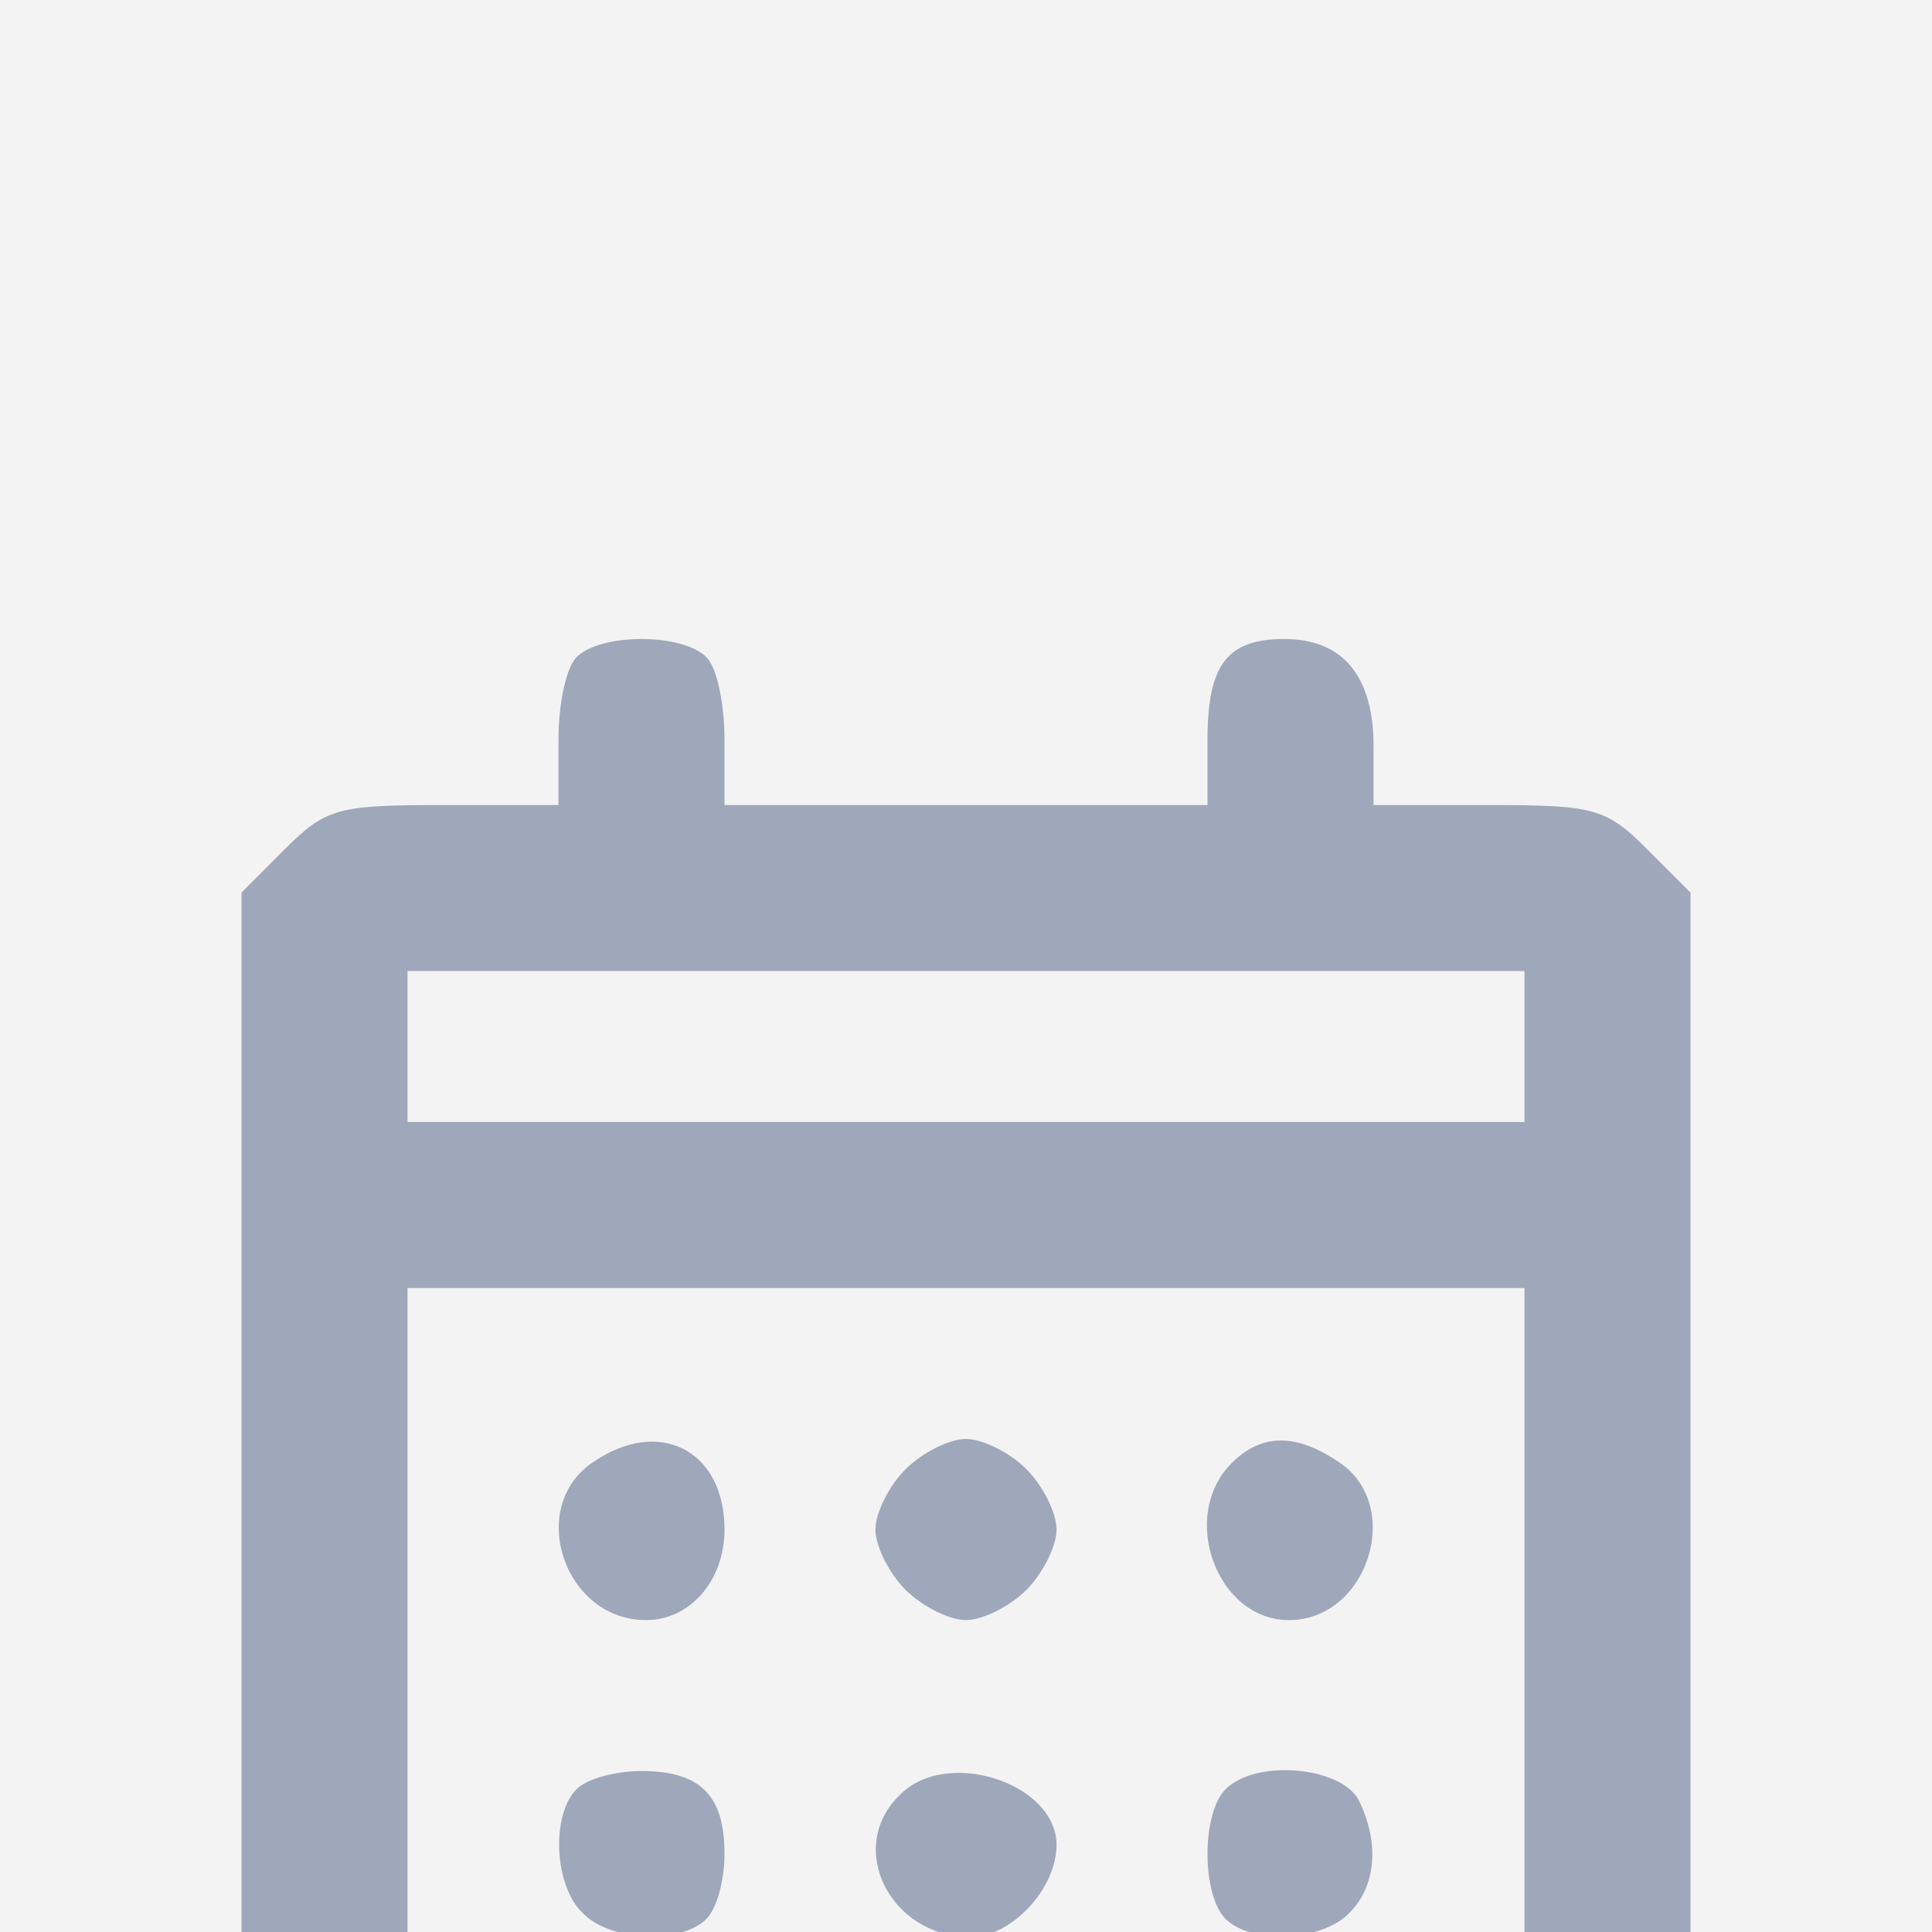 <svg width="16" height="16" viewBox="0 0 16 16" fill="none" xmlns="http://www.w3.org/2000/svg">
<rect width="16" height="16" fill="#1E1E1E"/>
<path d="M-1844 -760C-1844 -761.105 -1843.1 -762 -1842 -762H9282C9283.1 -762 9284 -761.105 9284 -760V3552C9284 3553.1 9283.1 3554 9282 3554H-1842C-1843.1 3554 -1844 3553.1 -1844 3552V-760Z" fill="#C9D2D5"/>
<g clip-path="url(#clip0_1_3)">
<rect x="-56" y="-221" width="390" height="1043" rx="16" fill="#EF8547"/>
<rect width="390" height="730" transform="translate(-56 12)" fill="#F7F7F7"/>
<g filter="url(#filter0_d_1_3)">
<rect x="-32" y="-88" width="342" height="200" rx="8" fill="white" shape-rendering="crispEdges"/>
<rect x="-8" y="-14" width="294" height="44" rx="4" fill="#F3F3F3"/>
<path d="M4.775 1.442C4.688 1.529 4.625 1.829 4.625 2.129V2.667H3.675C2.8 2.667 2.7 2.692 2.362 3.029L2 3.392V8.667V13.942L2.362 14.304L2.725 14.667H8H13.275L13.637 14.304L14 13.942V8.667V3.392L13.637 3.029C13.3 2.692 13.2 2.667 12.325 2.667H11.375V2.179C11.375 1.604 11.125 1.292 10.637 1.292C10.162 1.292 10 1.504 10 2.129V2.667H8H6V2.129C6 1.829 5.938 1.529 5.85 1.442C5.65 1.242 4.975 1.242 4.775 1.442ZM12.625 4.667V5.292H8H3.375V4.667V4.042H8H12.625V4.667ZM12.625 9.979V13.292H8H3.375V9.979V6.667H8H12.625V9.979Z" fill="#9FA7BB"/>
<path d="M4.9 8.117C4.363 8.492 4.675 9.417 5.35 9.417C5.713 9.417 6 9.092 6 8.667C6 8.004 5.45 7.729 4.9 8.117Z" fill="#9FA7BB"/>
<path d="M7.5 8.167C7.362 8.304 7.25 8.529 7.25 8.667C7.25 8.804 7.362 9.029 7.5 9.167C7.638 9.304 7.862 9.417 8 9.417C8.137 9.417 8.363 9.304 8.5 9.167C8.637 9.029 8.75 8.804 8.75 8.667C8.75 8.529 8.637 8.304 8.5 8.167C8.363 8.029 8.137 7.917 8 7.917C7.862 7.917 7.638 8.029 7.5 8.167Z" fill="#9FA7BB"/>
<path d="M10.2 8.117C9.762 8.554 10.075 9.417 10.675 9.417C11.325 9.417 11.625 8.479 11.1 8.117C10.737 7.867 10.45 7.867 10.2 8.117Z" fill="#9FA7BB"/>
<path d="M4.775 10.817C4.563 11.029 4.588 11.617 4.825 11.842C5.05 12.079 5.638 12.104 5.85 11.892C5.938 11.804 6 11.567 6 11.354C6 10.867 5.8 10.667 5.313 10.667C5.1 10.667 4.863 10.729 4.775 10.817Z" fill="#9FA7BB"/>
<path d="M7.45 10.867C7 11.304 7.375 12.042 8.037 12.042C8.375 12.042 8.75 11.642 8.75 11.279C8.75 10.767 7.837 10.467 7.45 10.867Z" fill="#9FA7BB"/>
<path d="M10.15 10.817C9.95 11.017 9.95 11.692 10.15 11.892C10.363 12.104 10.95 12.079 11.175 11.842C11.4 11.617 11.425 11.254 11.25 10.904C11.1 10.629 10.4 10.567 10.15 10.817Z" fill="#9FA7BB"/>
</g>
</g>
<path d="M-1842 -761H9282V-763H-1842V-761ZM9283 -760V3552H9285V-760H9283ZM9282 3553H-1842V3555H9282V3553ZM-1843 3552V-760H-1845V3552H-1843ZM-1842 3553C-1842.55 3553 -1843 3552.55 -1843 3552H-1845C-1845 3553.66 -1843.66 3555 -1842 3555V3553ZM9283 3552C9283 3552.55 9282.55 3553 9282 3553V3555C9283.66 3555 9285 3553.66 9285 3552H9283ZM9282 -761C9282.55 -761 9283 -760.552 9283 -760H9285C9285 -761.657 9283.66 -763 9282 -763V-761ZM-1842 -763C-1843.66 -763 -1845 -761.657 -1845 -760H-1843C-1843 -760.552 -1842.55 -761 -1842 -761V-763Z" fill="black" fill-opacity="0.1"/>
<defs>
<filter id="filter0_d_1_3" x="-48" y="-100" width="374" height="232" filterUnits="userSpaceOnUse" color-interpolation-filters="sRGB">
<feFlood flood-opacity="0" result="BackgroundImageFix"/>
<feColorMatrix in="SourceAlpha" type="matrix" values="0 0 0 0 0 0 0 0 0 0 0 0 0 0 0 0 0 0 127 0" result="hardAlpha"/>
<feOffset dy="4"/>
<feGaussianBlur stdDeviation="8"/>
<feComposite in2="hardAlpha" operator="out"/>
<feColorMatrix type="matrix" values="0 0 0 0 0.358 0 0 0 0 0.133 0 0 0 0 0 0 0 0 0.1 0"/>
<feBlend mode="normal" in2="BackgroundImageFix" result="effect1_dropShadow_1_3"/>
<feBlend mode="normal" in="SourceGraphic" in2="effect1_dropShadow_1_3" result="shape"/>
</filter>
<clipPath id="clip0_1_3">
<rect x="-56" y="-221" width="390" height="1043" rx="16" fill="white"/>
</clipPath>
</defs>
</svg>
